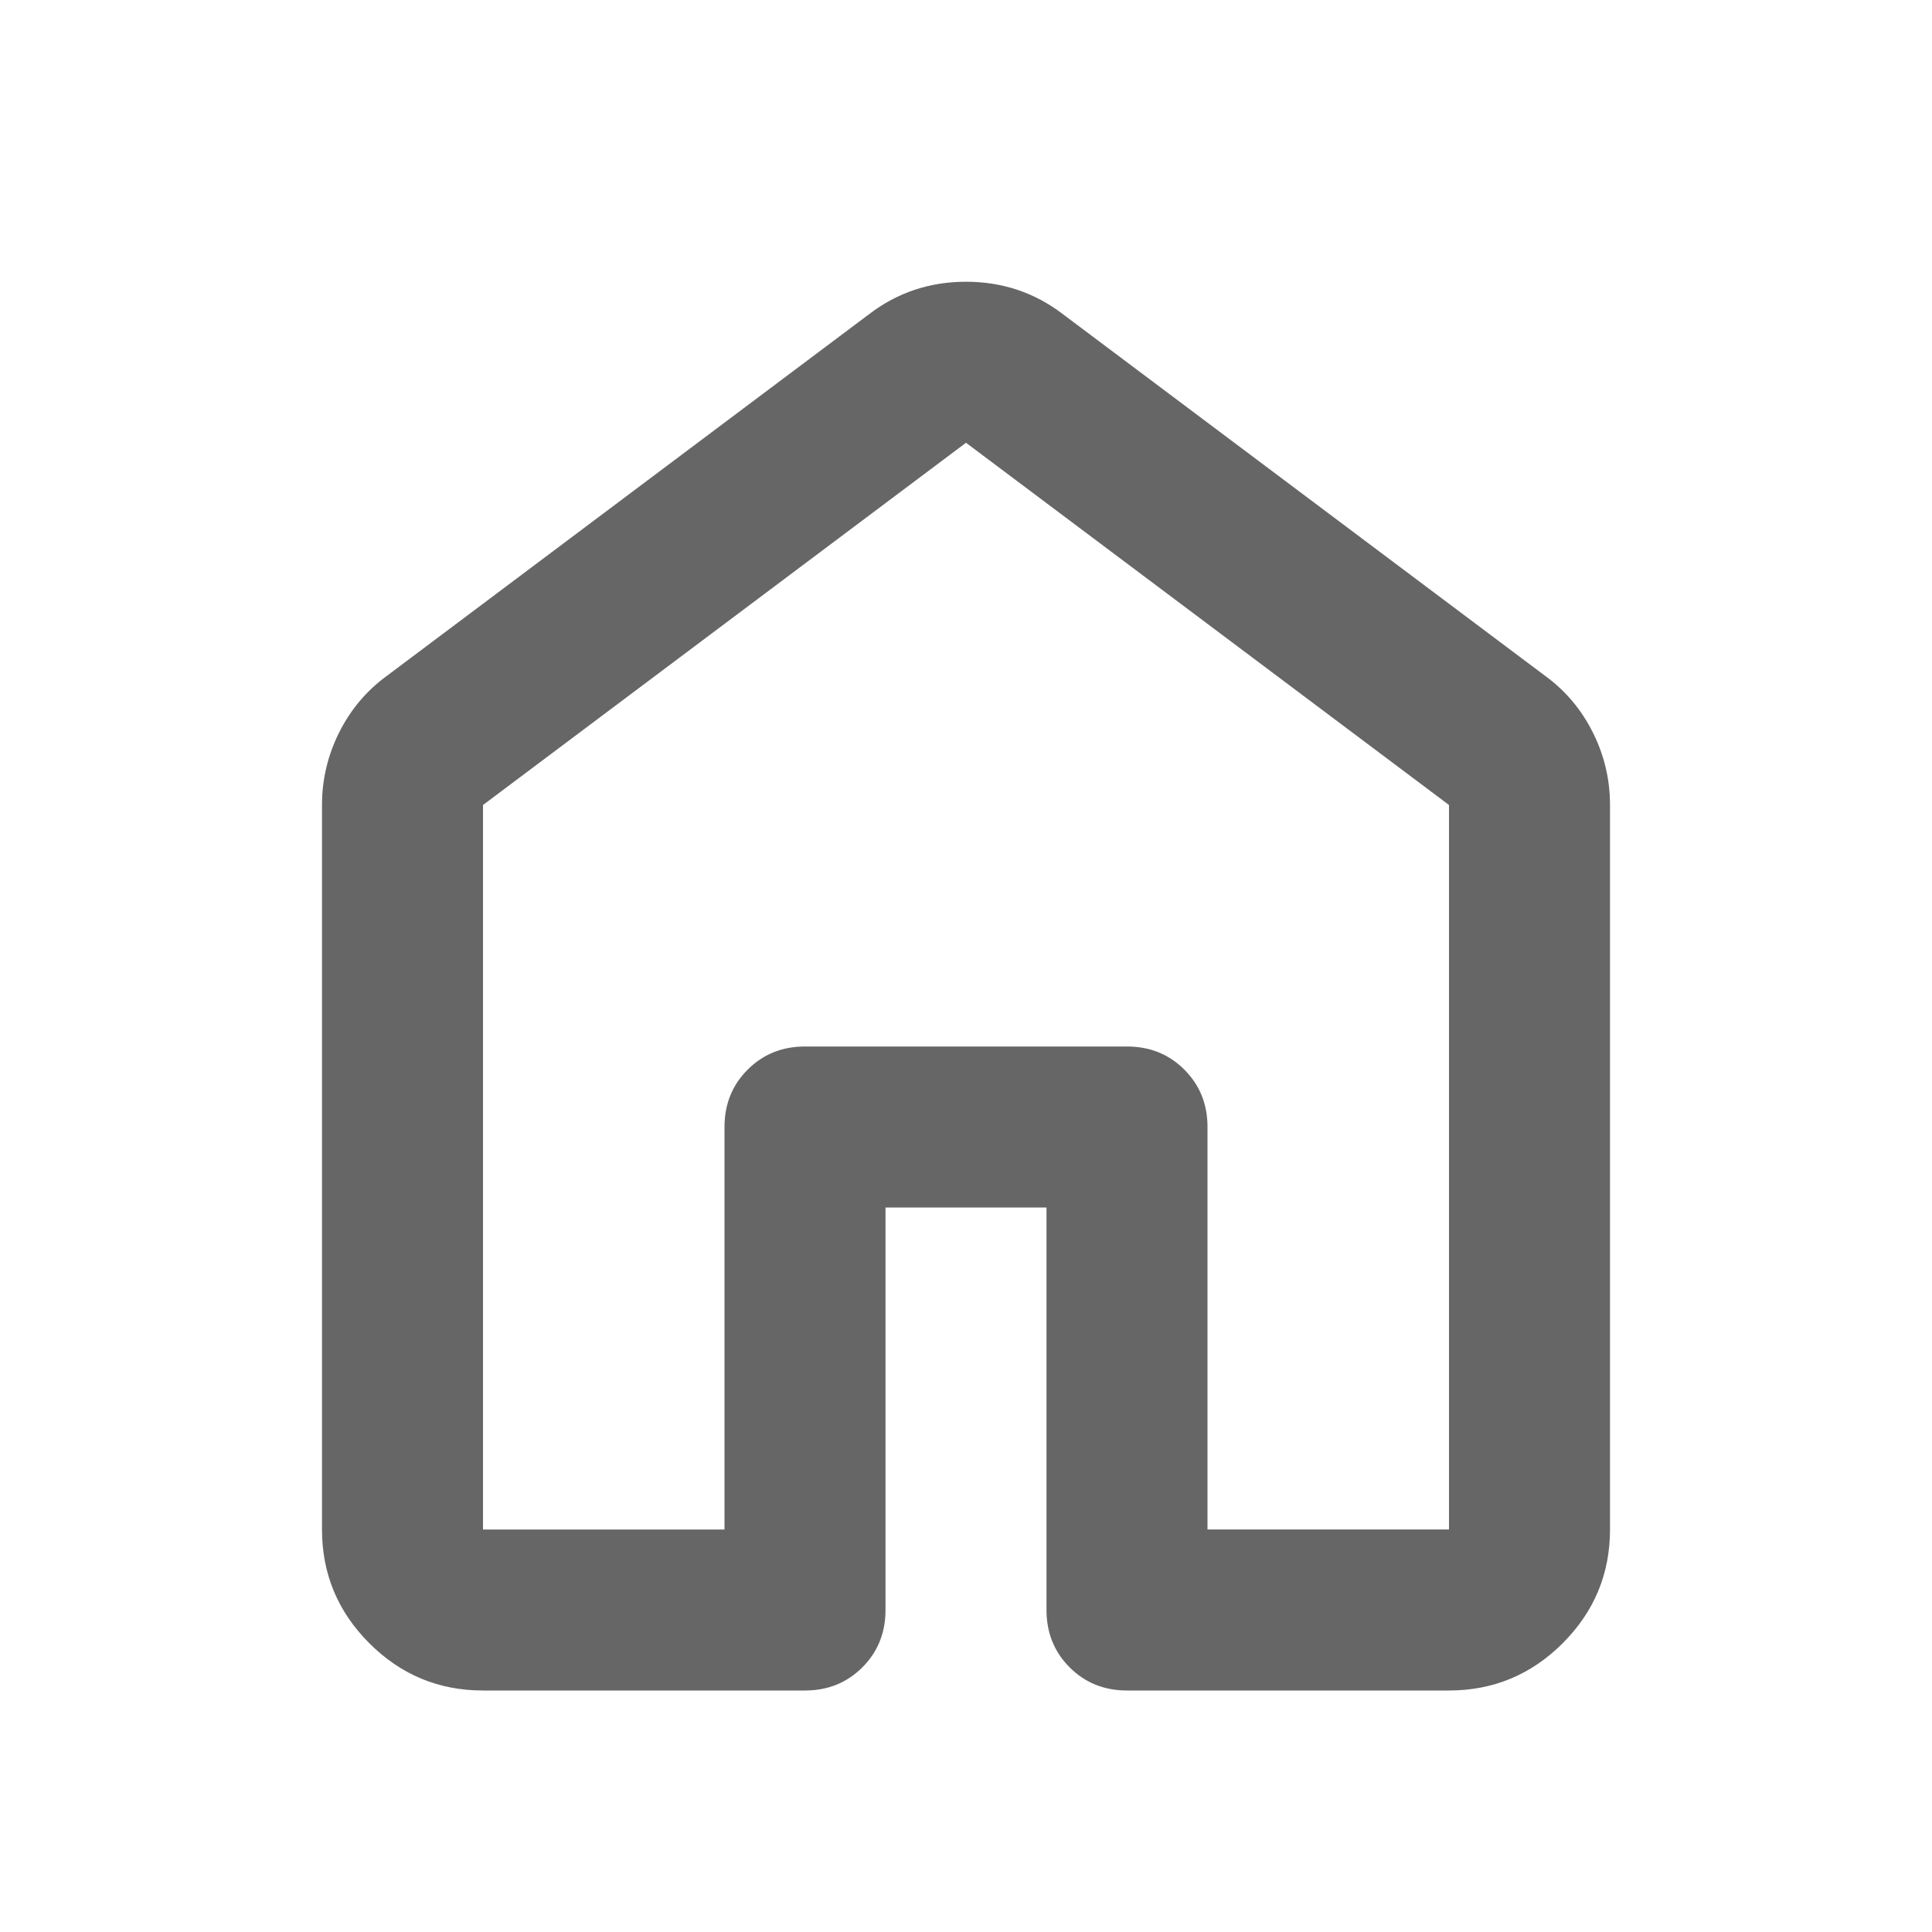 <svg xmlns="http://www.w3.org/2000/svg" height="24px" viewBox="0 -960 960 960" width="24px" fill="#666666"><path d="M240-200h120v-200q0-17 11.5-28.5T400-440h160q17 0 28.5 11.5T600-400v200h120v-360L480-740 240-560v360Zm-80 0v-360q0-19 8.5-36t23.5-28l240-180q21-16 48-16t48 16l240 180q15 11 23.5 28t8.5 36v360q0 33-23.5 56.5T720-120H560q-17 0-28.5-11.5T520-160v-200h-80v200q0 17-11.5 28.5T400-120H240q-33 0-56.5-23.5T160-200Zm320-270Z"/></svg>